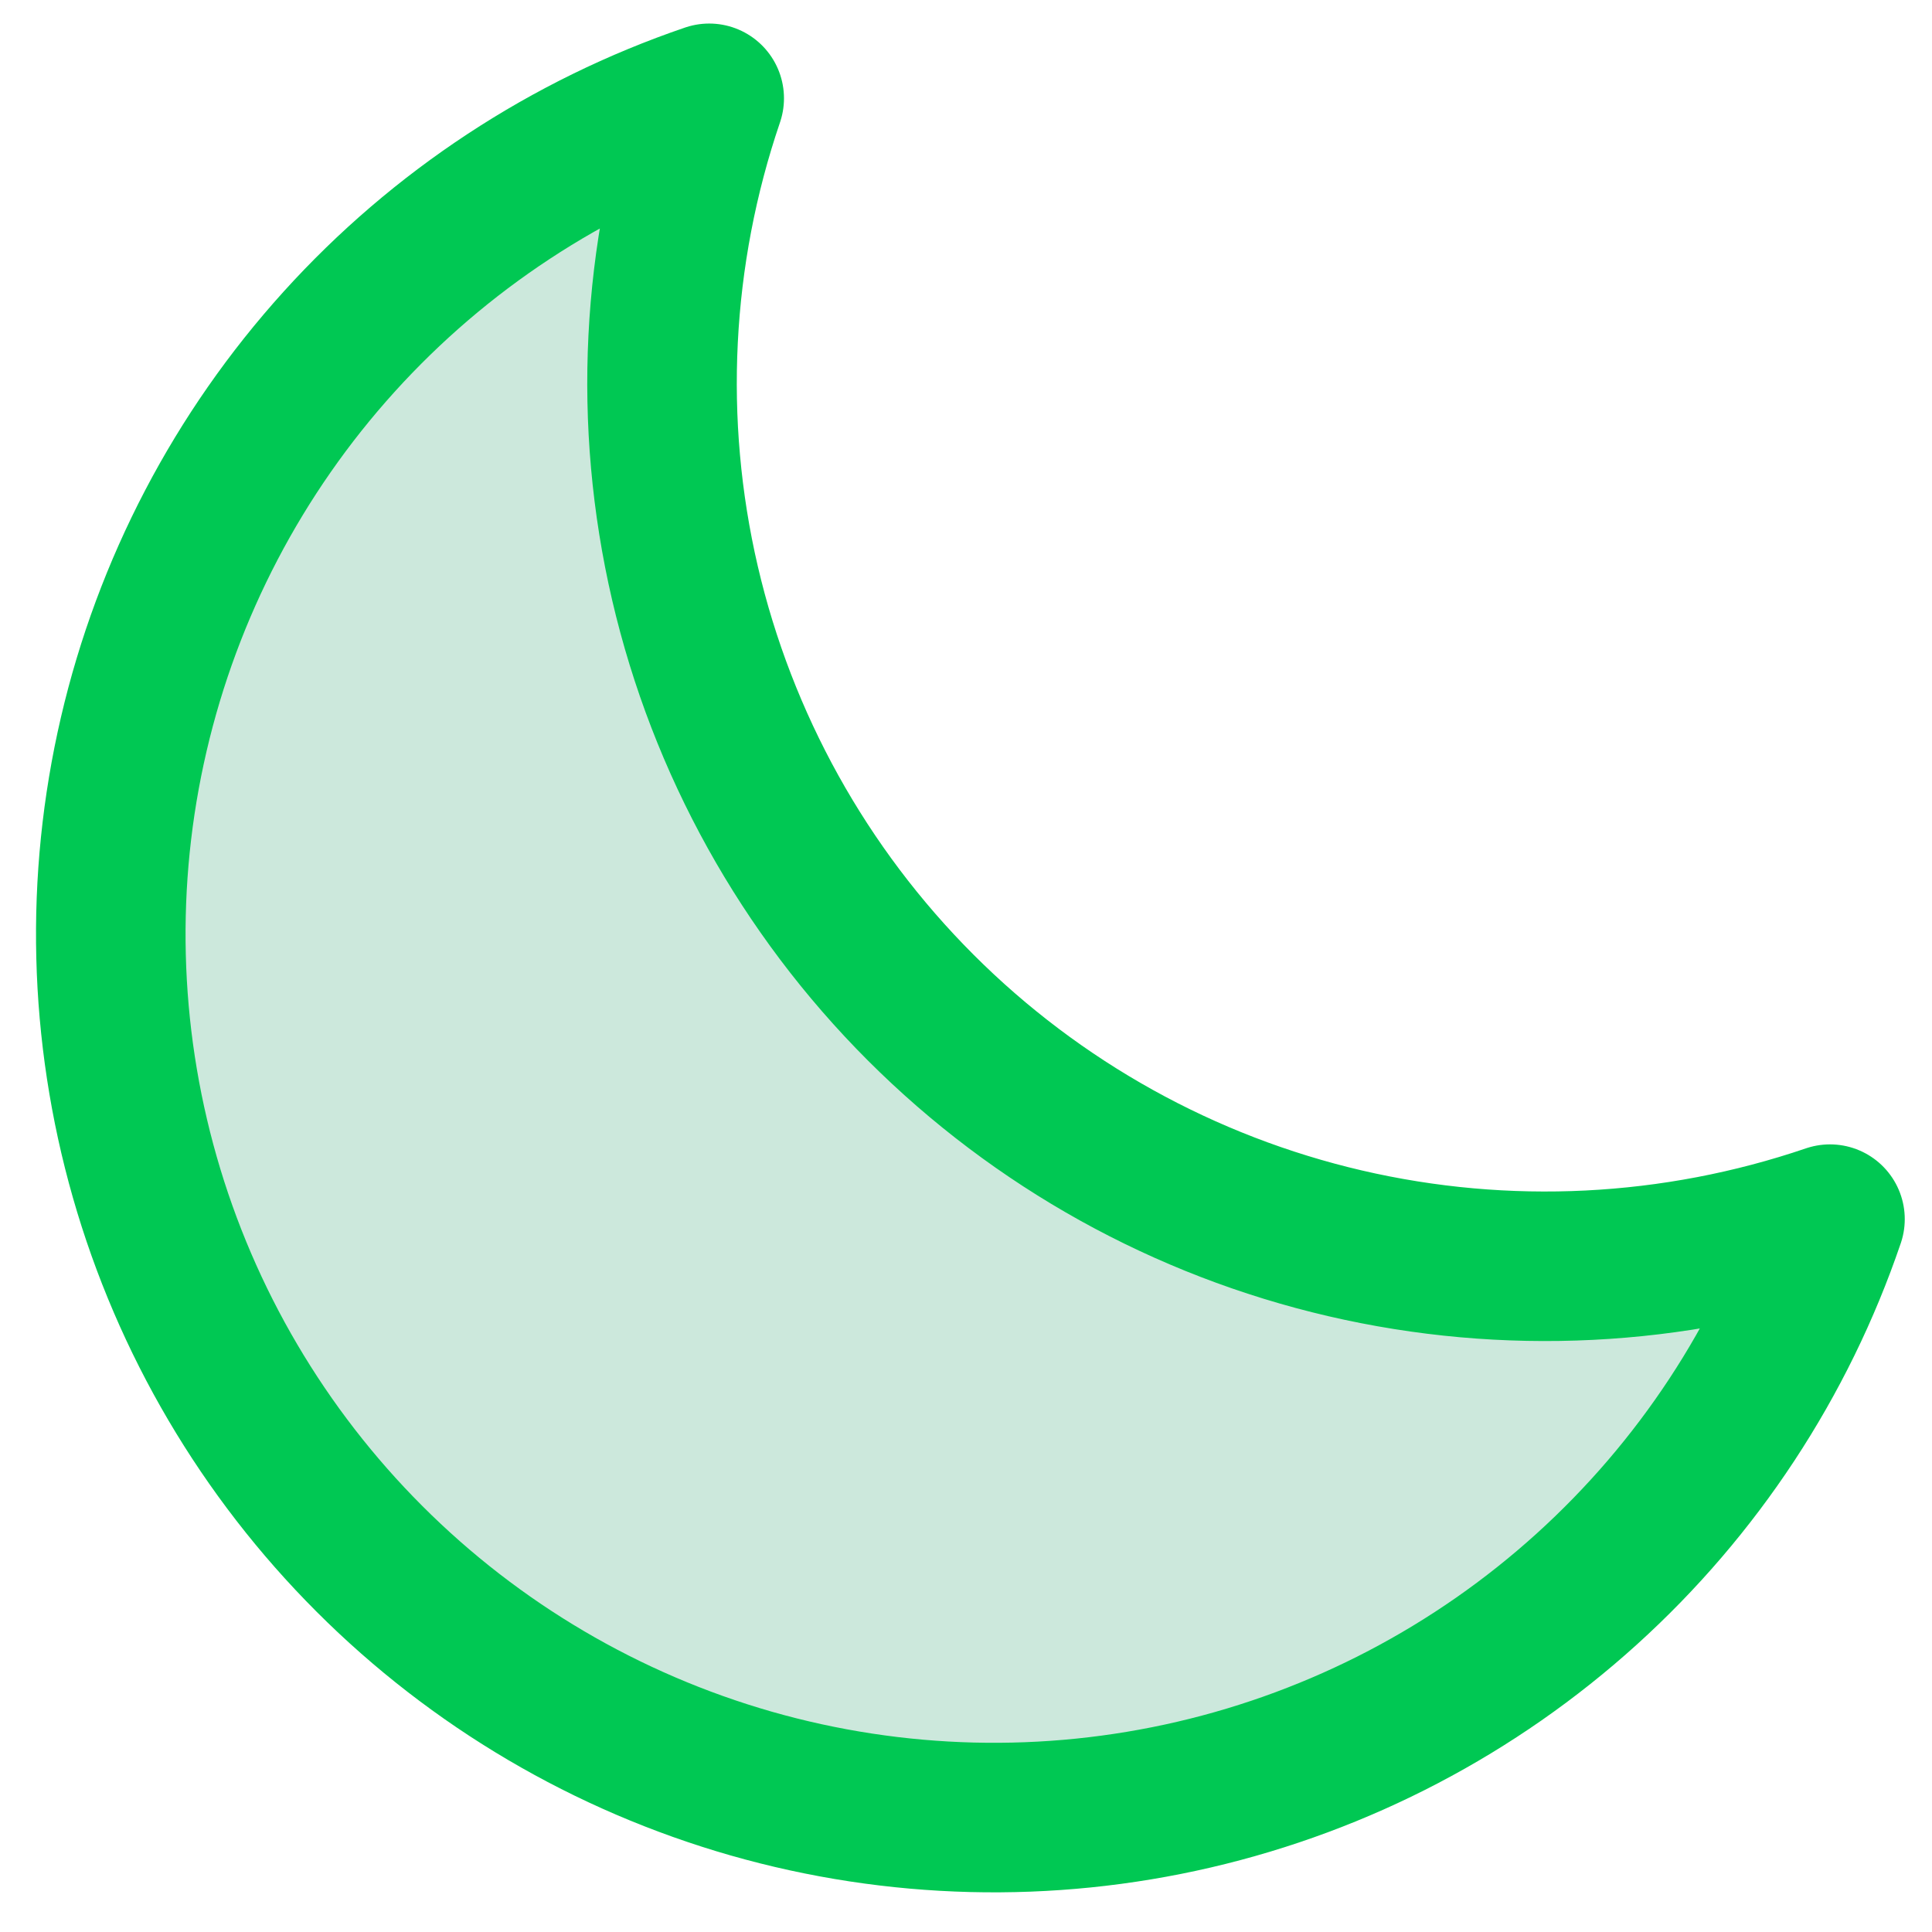 <svg width="35" height="35" viewBox="0 0 35 35" fill="none" xmlns="http://www.w3.org/2000/svg">
<path d="M33.152 22.151C30.323 23.115 27.28 23.267 24.368 22.59C21.457 21.913 18.793 20.433 16.68 18.32C14.566 16.206 13.087 13.543 12.409 10.631C11.732 7.72 11.884 4.677 12.848 1.847C10.275 2.724 7.967 4.241 6.143 6.257C4.319 8.273 3.039 10.72 2.423 13.368C1.807 16.015 1.876 18.776 2.623 21.39C3.37 24.004 4.771 26.384 6.693 28.306C8.615 30.229 10.996 31.629 13.609 32.377C16.223 33.124 18.984 33.193 21.632 32.577C24.28 31.961 26.727 30.68 28.742 28.856C30.758 27.032 32.276 24.725 33.152 22.151Z" fill="#009050" fill-opacity="0.2"/>
<path d="M33.152 22.086C30.323 23.049 27.28 23.201 24.368 22.524C21.457 21.847 18.793 20.367 16.68 18.254C14.566 16.14 13.087 13.477 12.409 10.565C11.732 7.654 11.884 4.611 12.848 1.781C10.275 2.658 7.967 4.175 6.143 6.191C4.319 8.207 3.039 10.654 2.423 13.302C1.807 15.949 1.876 18.71 2.623 21.324C3.37 23.938 4.771 26.318 6.693 28.24C8.615 30.163 10.996 31.563 13.609 32.311C16.223 33.058 18.984 33.127 21.632 32.511C24.28 31.895 26.727 30.614 28.742 28.79C30.758 26.966 32.276 24.659 33.152 22.086Z" stroke="#00C853" stroke-width="2.709" stroke-linecap="square" stroke-linejoin="round"/>
</svg>
